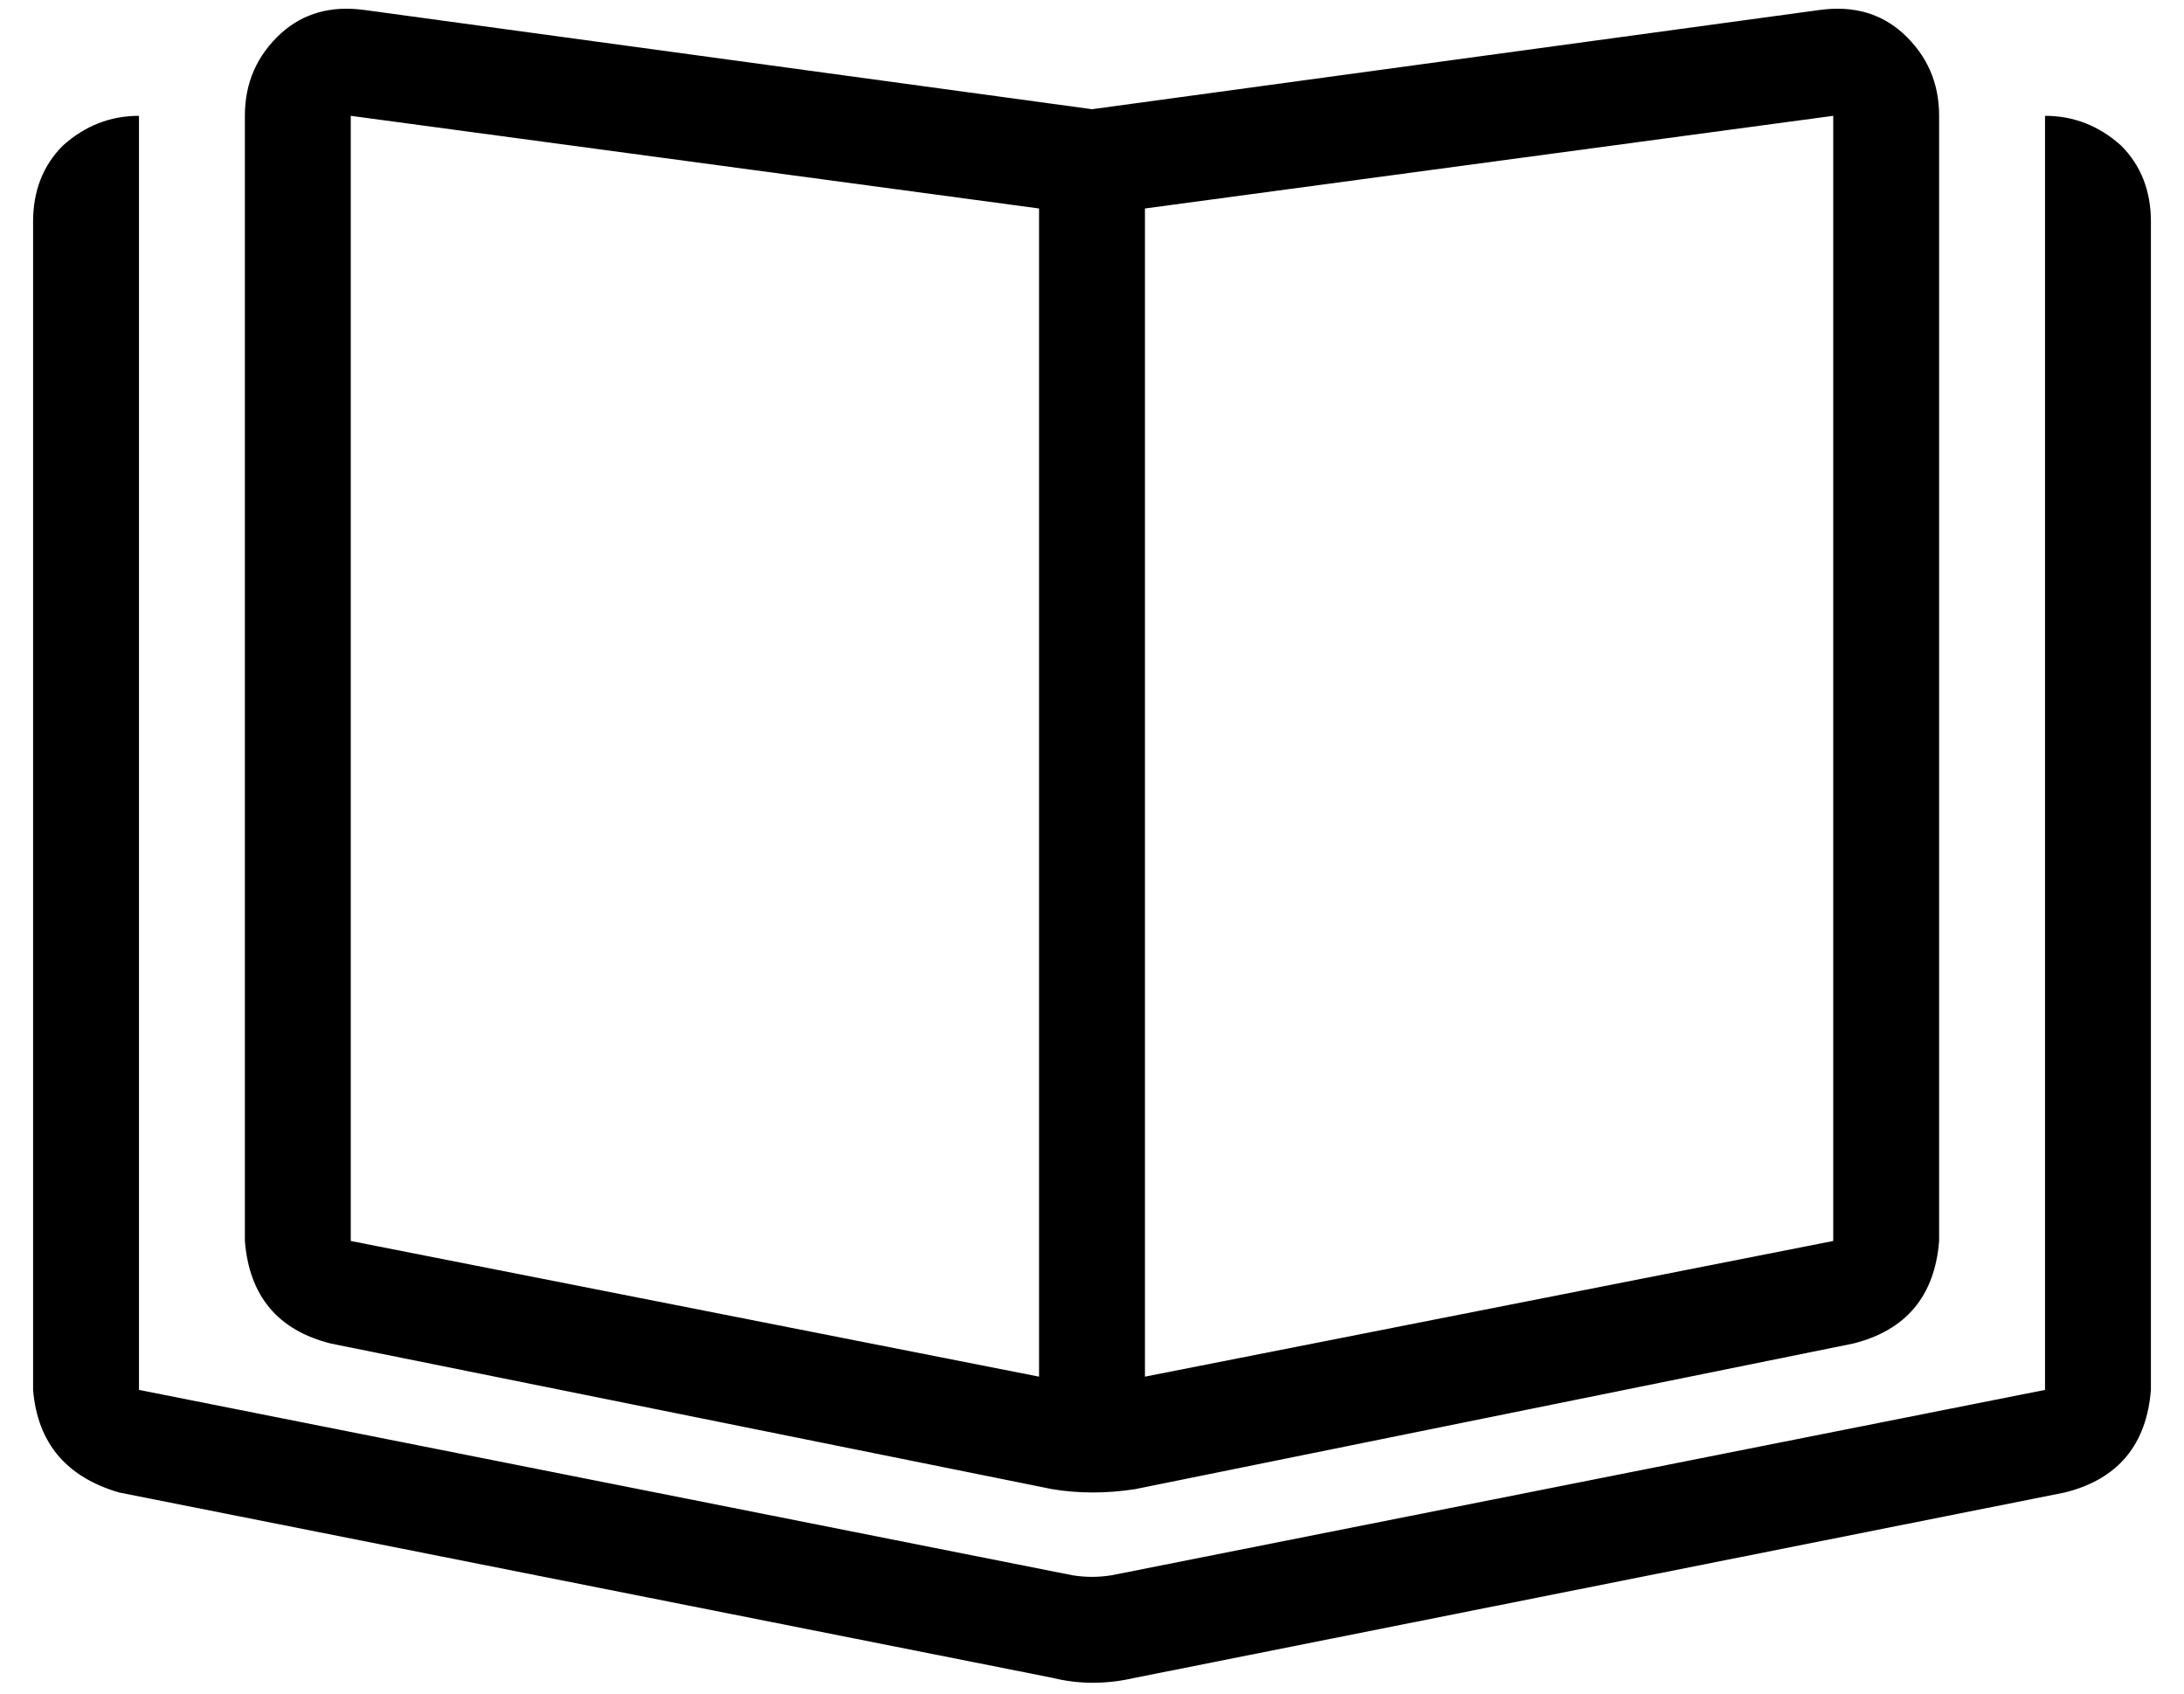 <?xml version="1.0" standalone="no"?>
<!DOCTYPE svg PUBLIC "-//W3C//DTD SVG 1.1//EN" "http://www.w3.org/Graphics/SVG/1.1/DTD/svg11.dtd" >
<svg xmlns="http://www.w3.org/2000/svg" xmlns:xlink="http://www.w3.org/1999/xlink" version="1.1" viewBox="-10 -40 660 512">
   <path fill="currentColor"
d="M544 335v-340v340v-340l-208 28v0v353v0l208 -41v0zM304 376v-353v353v-353l-208 -28v0v340v0l208 41v0zM540 -37q15 -2 25 7v0v0q11 10 11 25v340v0q-2 25 -26 31l-217 44v0q-13 2 -25 0l-218 -44v0q-24 -6 -26 -31v-340v0q0 -15 11 -25q10 -9 25 -7l220 30v0l220 -30v0
zM0 27q0 -14 9 -23v0v0q10 -9 23 -9v32v0v94v0v259v0l282 56v0q6 1 12 0l282 -56v0v-259v0v-94v0v-32v0q13 0 23 9q9 9 9 23v353v0q-2 25 -26 31l-281 56v0q-13 3 -25 0l-282 -56v0q-24 -7 -26 -31v-353v0z" />
</svg>

